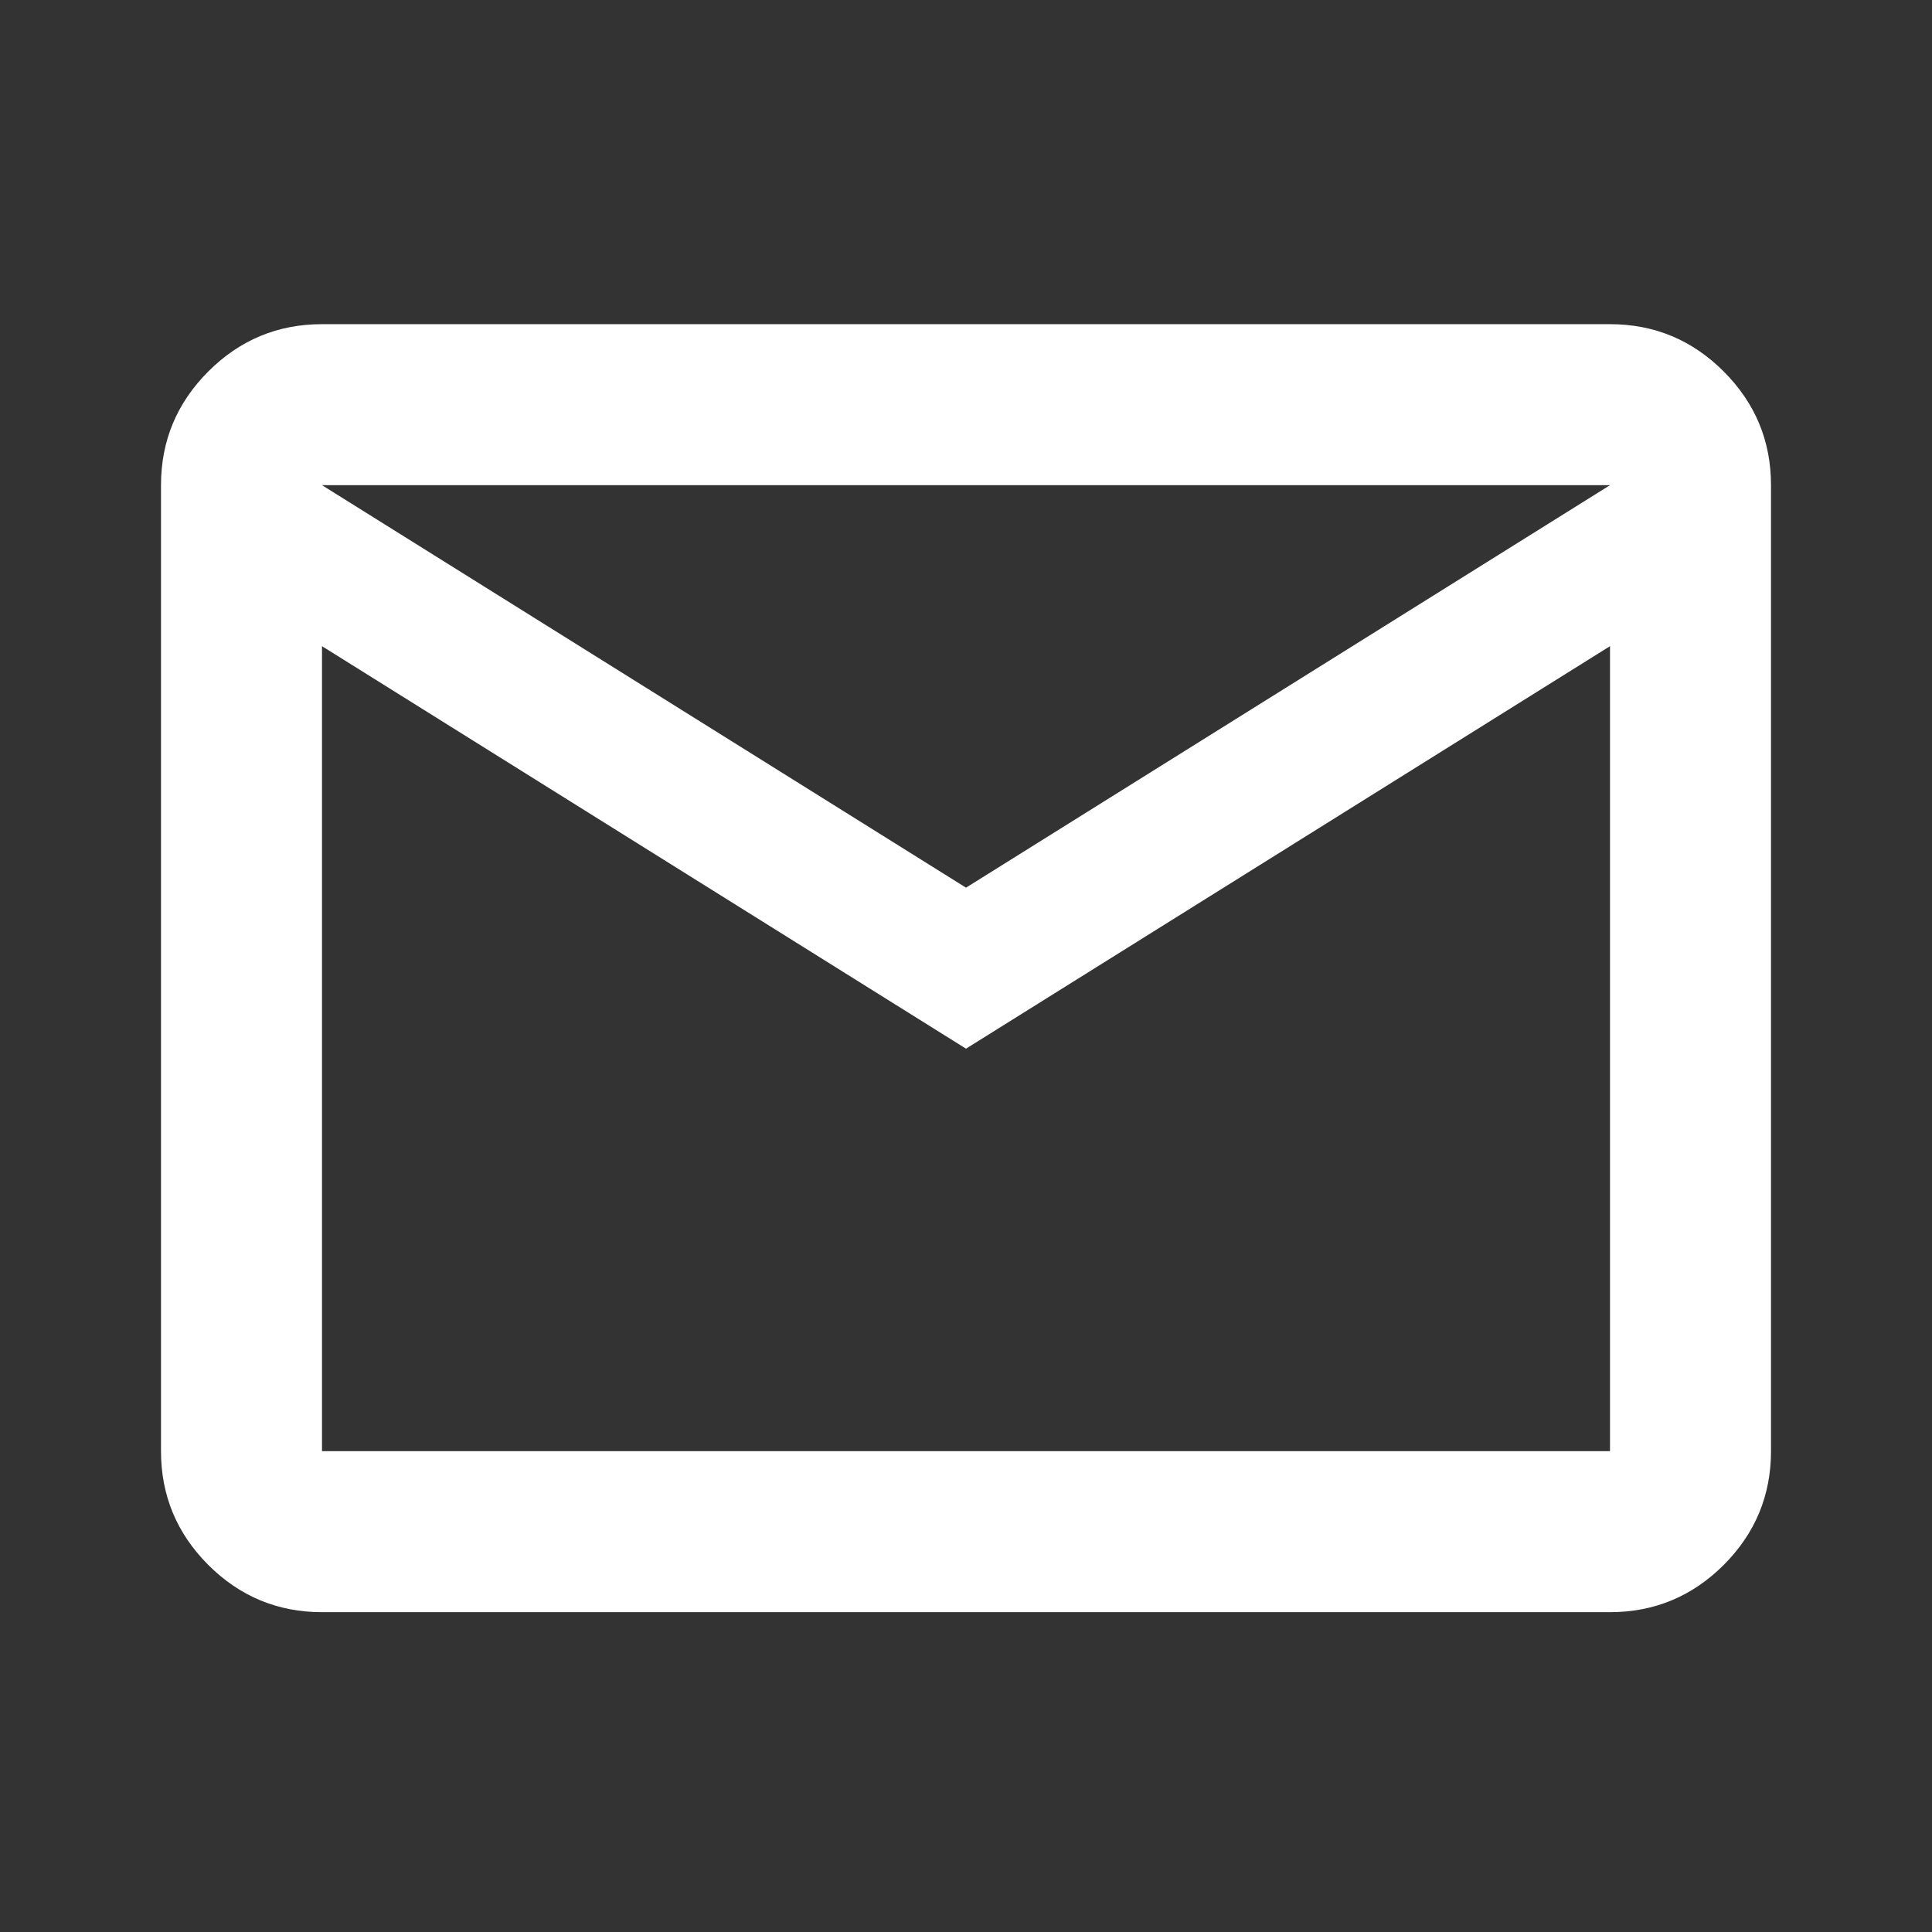 <svg width="100%" height="100%" style="overflow:visible;" preserveAspectRatio="none" viewBox="0 0 24 24" fill="none" xmlns="http://www.w3.org/2000/svg">
<rect x="0" y="0" width="24" height="24" fill="#333333" stroke="none"/>
<path d="M4 20.027C3.45 20.027 2.979 19.831 2.587 19.44C2.196 19.048 2 18.577 2 18.027V6.027C2 5.477 2.196 5.007 2.587 4.615C2.979 4.223 3.45 4.027 4 4.027H20C20.55 4.027 21.021 4.223 21.413 4.615C21.804 5.007 22 5.477 22 6.027V18.027C22 18.577 21.804 19.048 21.413 19.44C21.021 19.831 20.55 20.027 20 20.027H4ZM12 13.027L4 8.027V18.027H20V8.027L12 13.027ZM12 11.027L20 6.027H4L12 11.027ZM4 8.027V6.027V18.027V8.027Z" fill="white"/>
</svg>

